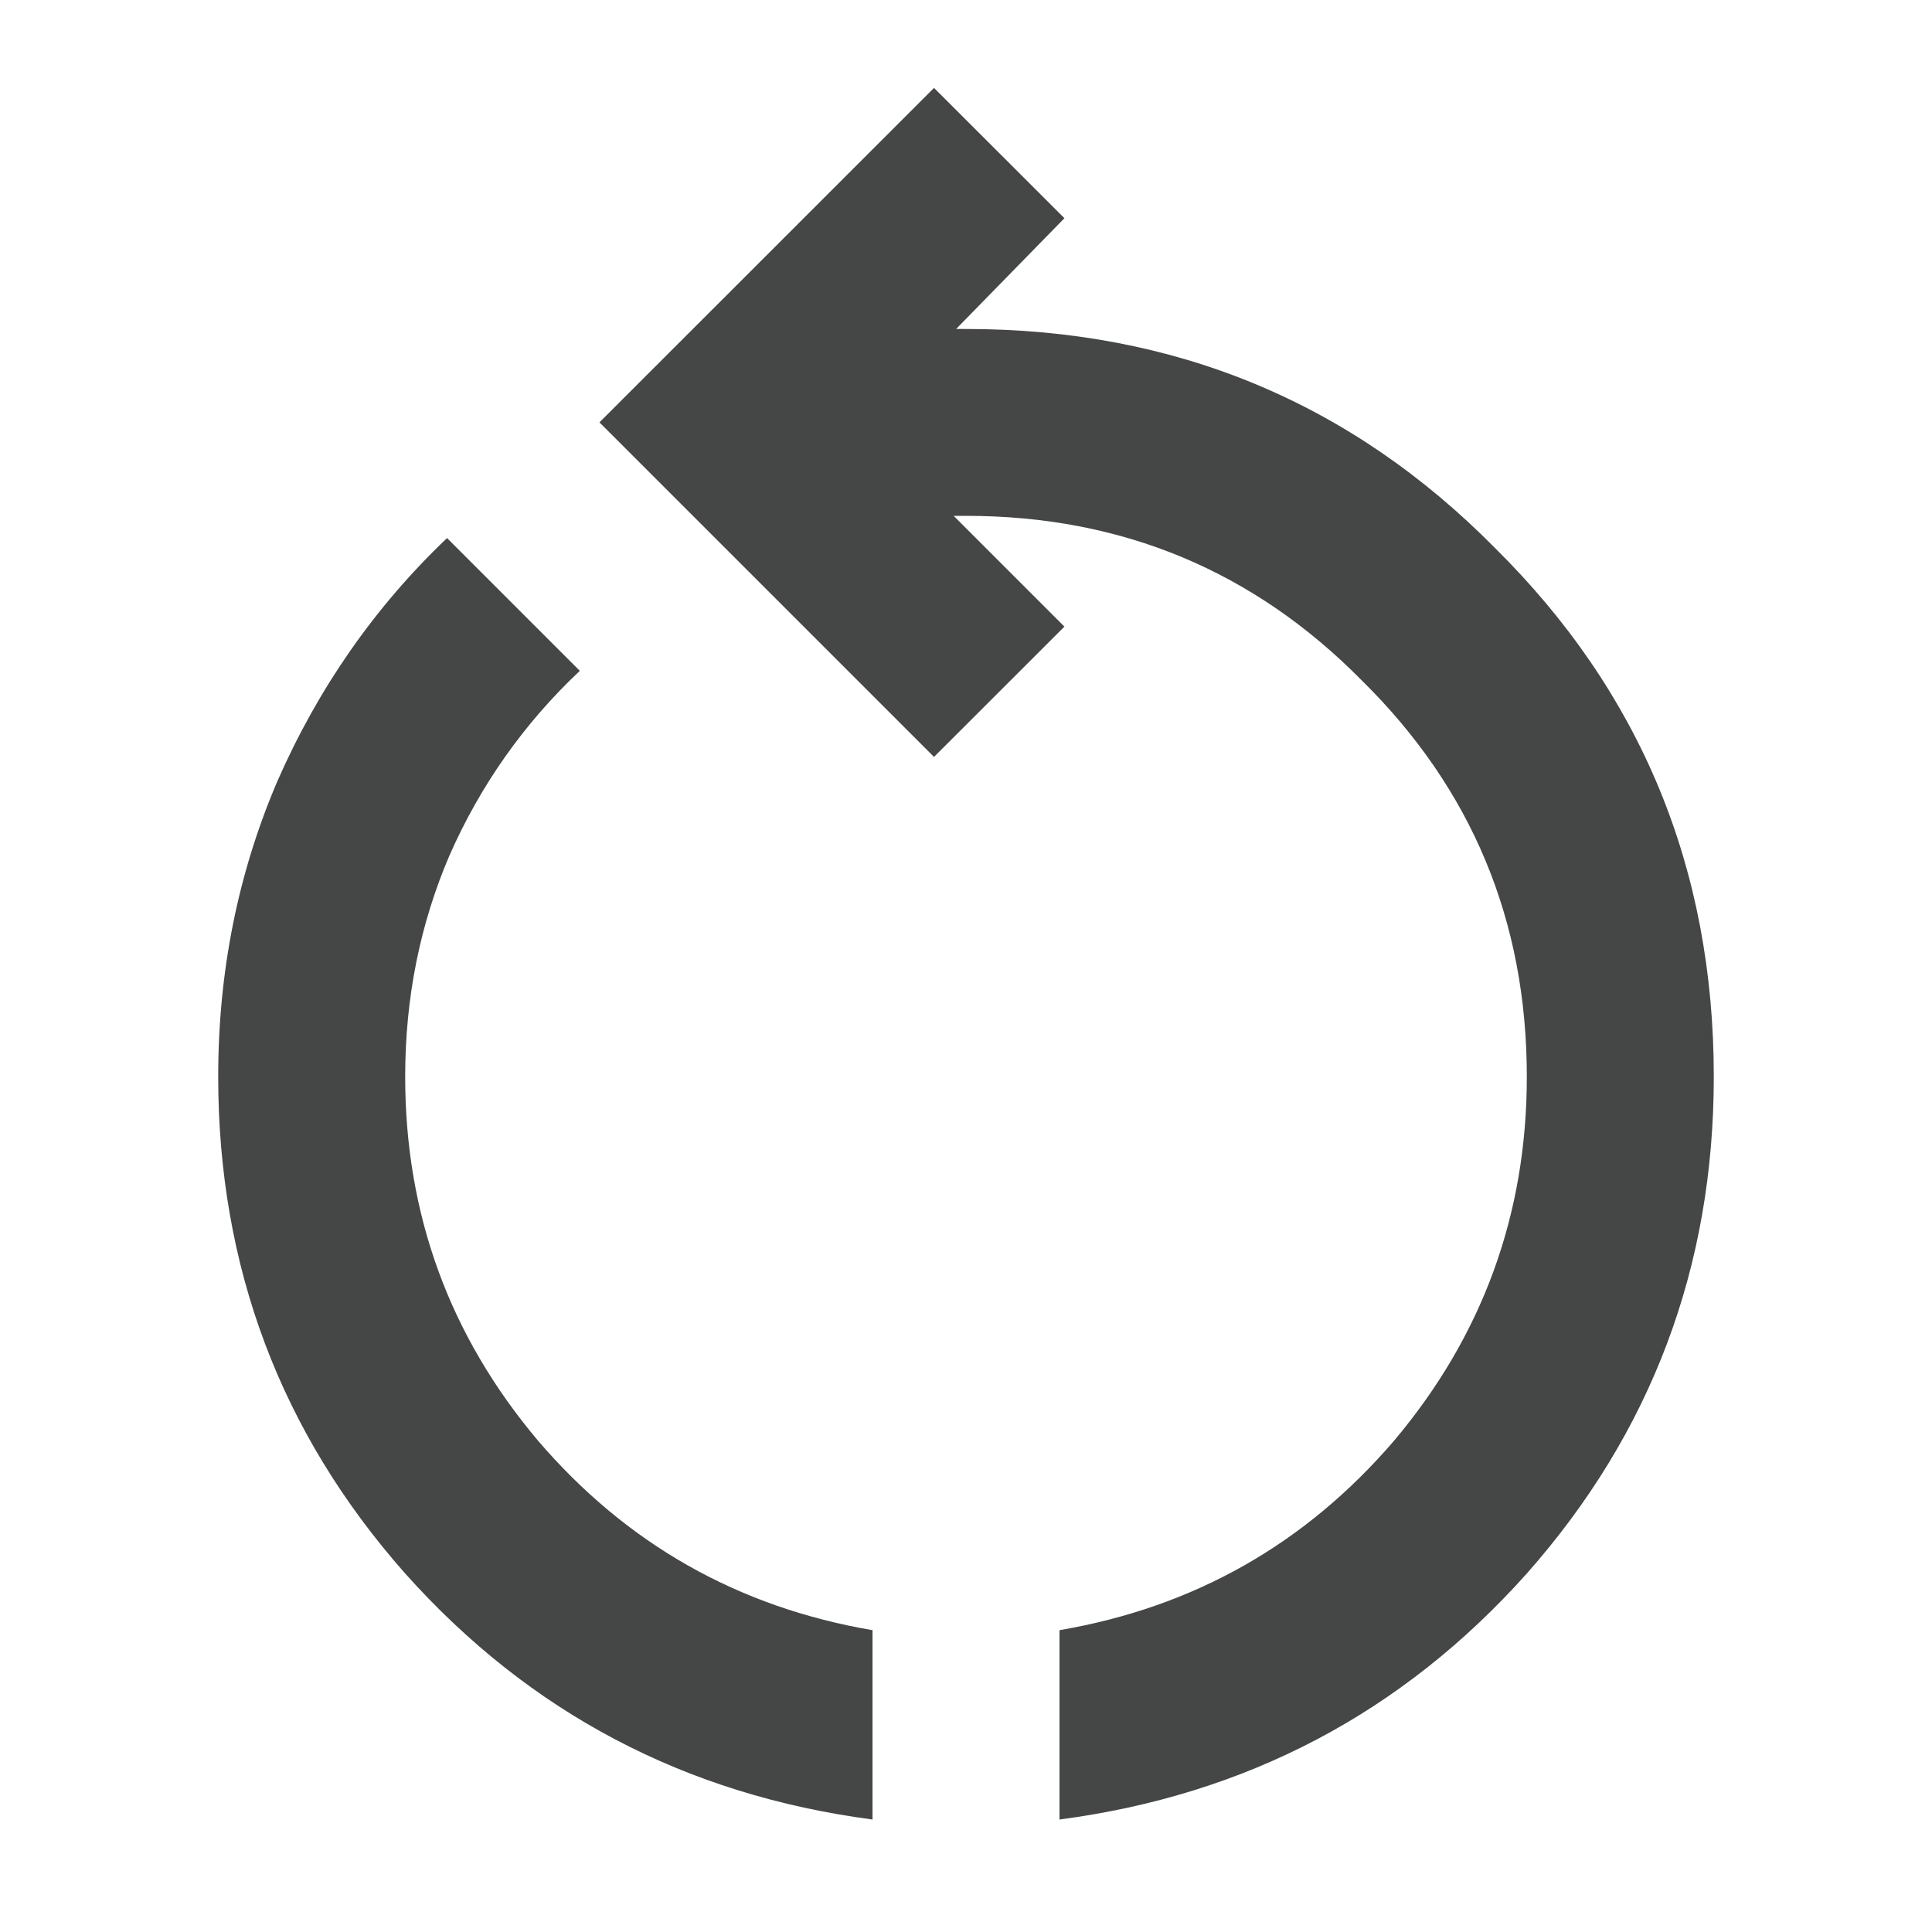 <svg width="18" height="18" viewBox="0 0 18 18" fill="none" xmlns="http://www.w3.org/2000/svg">
<g clip-path="url(#clip0_1227_2377)">
<path d="M8.129 16.952C6.388 16.723 4.936 15.959 3.775 14.66C2.614 13.347 2.033 11.803 2.033 10.031C2.033 9.053 2.217 8.137 2.583 7.281C2.965 6.41 3.492 5.654 4.165 5.013L5.402 6.25C4.883 6.739 4.478 7.312 4.188 7.969C3.913 8.61 3.775 9.298 3.775 10.031C3.775 11.315 4.188 12.445 5.013 13.423C5.838 14.385 6.876 14.974 8.129 15.188V16.952ZM9.871 16.952V15.188C11.124 14.974 12.162 14.385 12.988 13.423C13.812 12.445 14.225 11.315 14.225 10.031C14.225 8.58 13.713 7.35 12.69 6.342C11.681 5.318 10.451 4.806 9 4.806H8.885L9.917 5.838L8.702 7.052L5.585 3.935L8.702 0.819L9.917 2.033L8.908 3.065H9C10.94 3.065 12.583 3.744 13.927 5.104C15.287 6.449 15.967 8.091 15.967 10.031C15.967 11.803 15.386 13.347 14.225 14.66C13.064 15.959 11.613 16.723 9.871 16.952Z" fill="#444746"/>
</g>
<defs>
<clipPath id="clip0_1227_2377">
<rect width="18" height="18" fill="white"/>
</clipPath>
</defs>
</svg>
